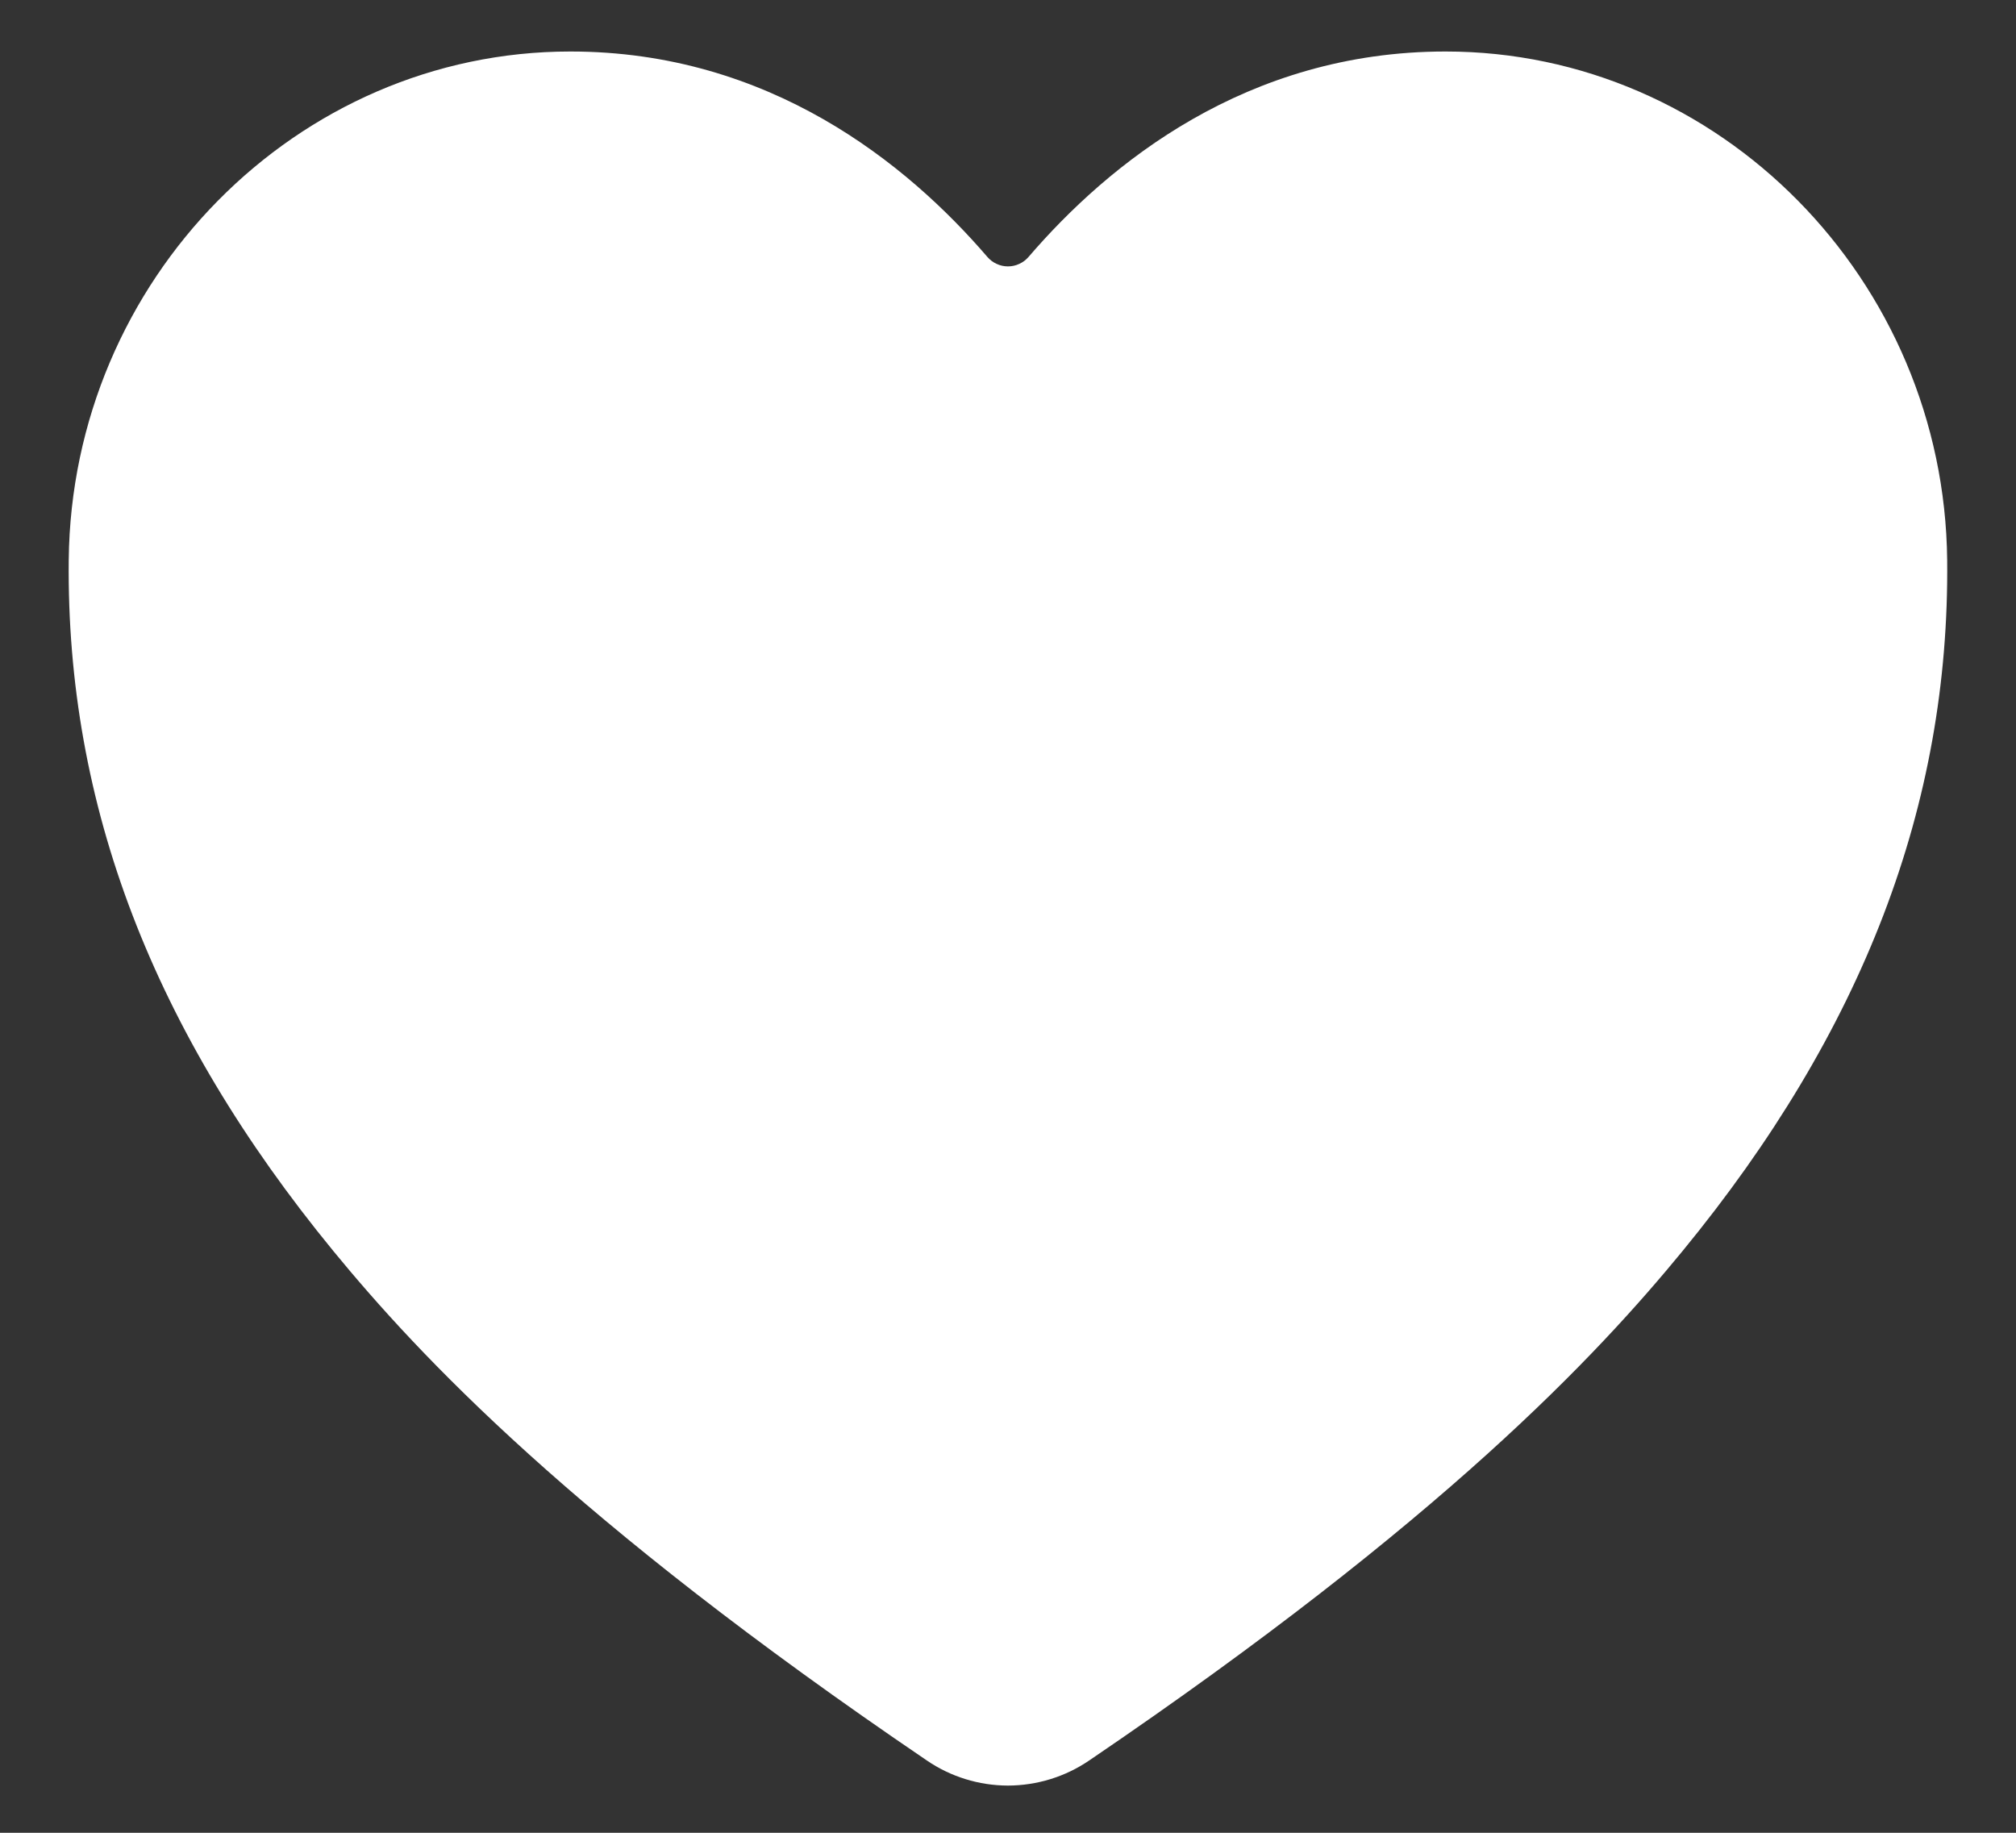 <svg width="22" height="20" viewBox="0 0 22 20" fill="none" xmlns="http://www.w3.org/2000/svg">
<rect x="0" y="0" width="22" height="20" fill="#333333" stroke="none"/>
<path d="M10.999 19.485C10.683 19.484 10.374 19.389 10.113 19.21C6.24 16.581 4.563 14.779 3.638 13.652C1.667 11.249 0.723 8.783 0.75 6.112C0.781 3.052 3.237 0.562 6.224 0.562C8.396 0.562 9.9 1.786 10.776 2.805C10.804 2.837 10.838 2.863 10.877 2.88C10.915 2.898 10.957 2.907 10.999 2.907C11.042 2.907 11.084 2.898 11.122 2.88C11.161 2.863 11.195 2.837 11.223 2.805C12.099 1.785 13.603 0.562 15.775 0.562C18.762 0.562 21.218 3.052 21.249 6.113C21.276 8.784 20.331 11.251 18.361 13.652C17.436 14.779 15.759 16.582 11.886 19.211C11.625 19.389 11.316 19.484 10.999 19.485Z" fill="white"/>
</svg>
